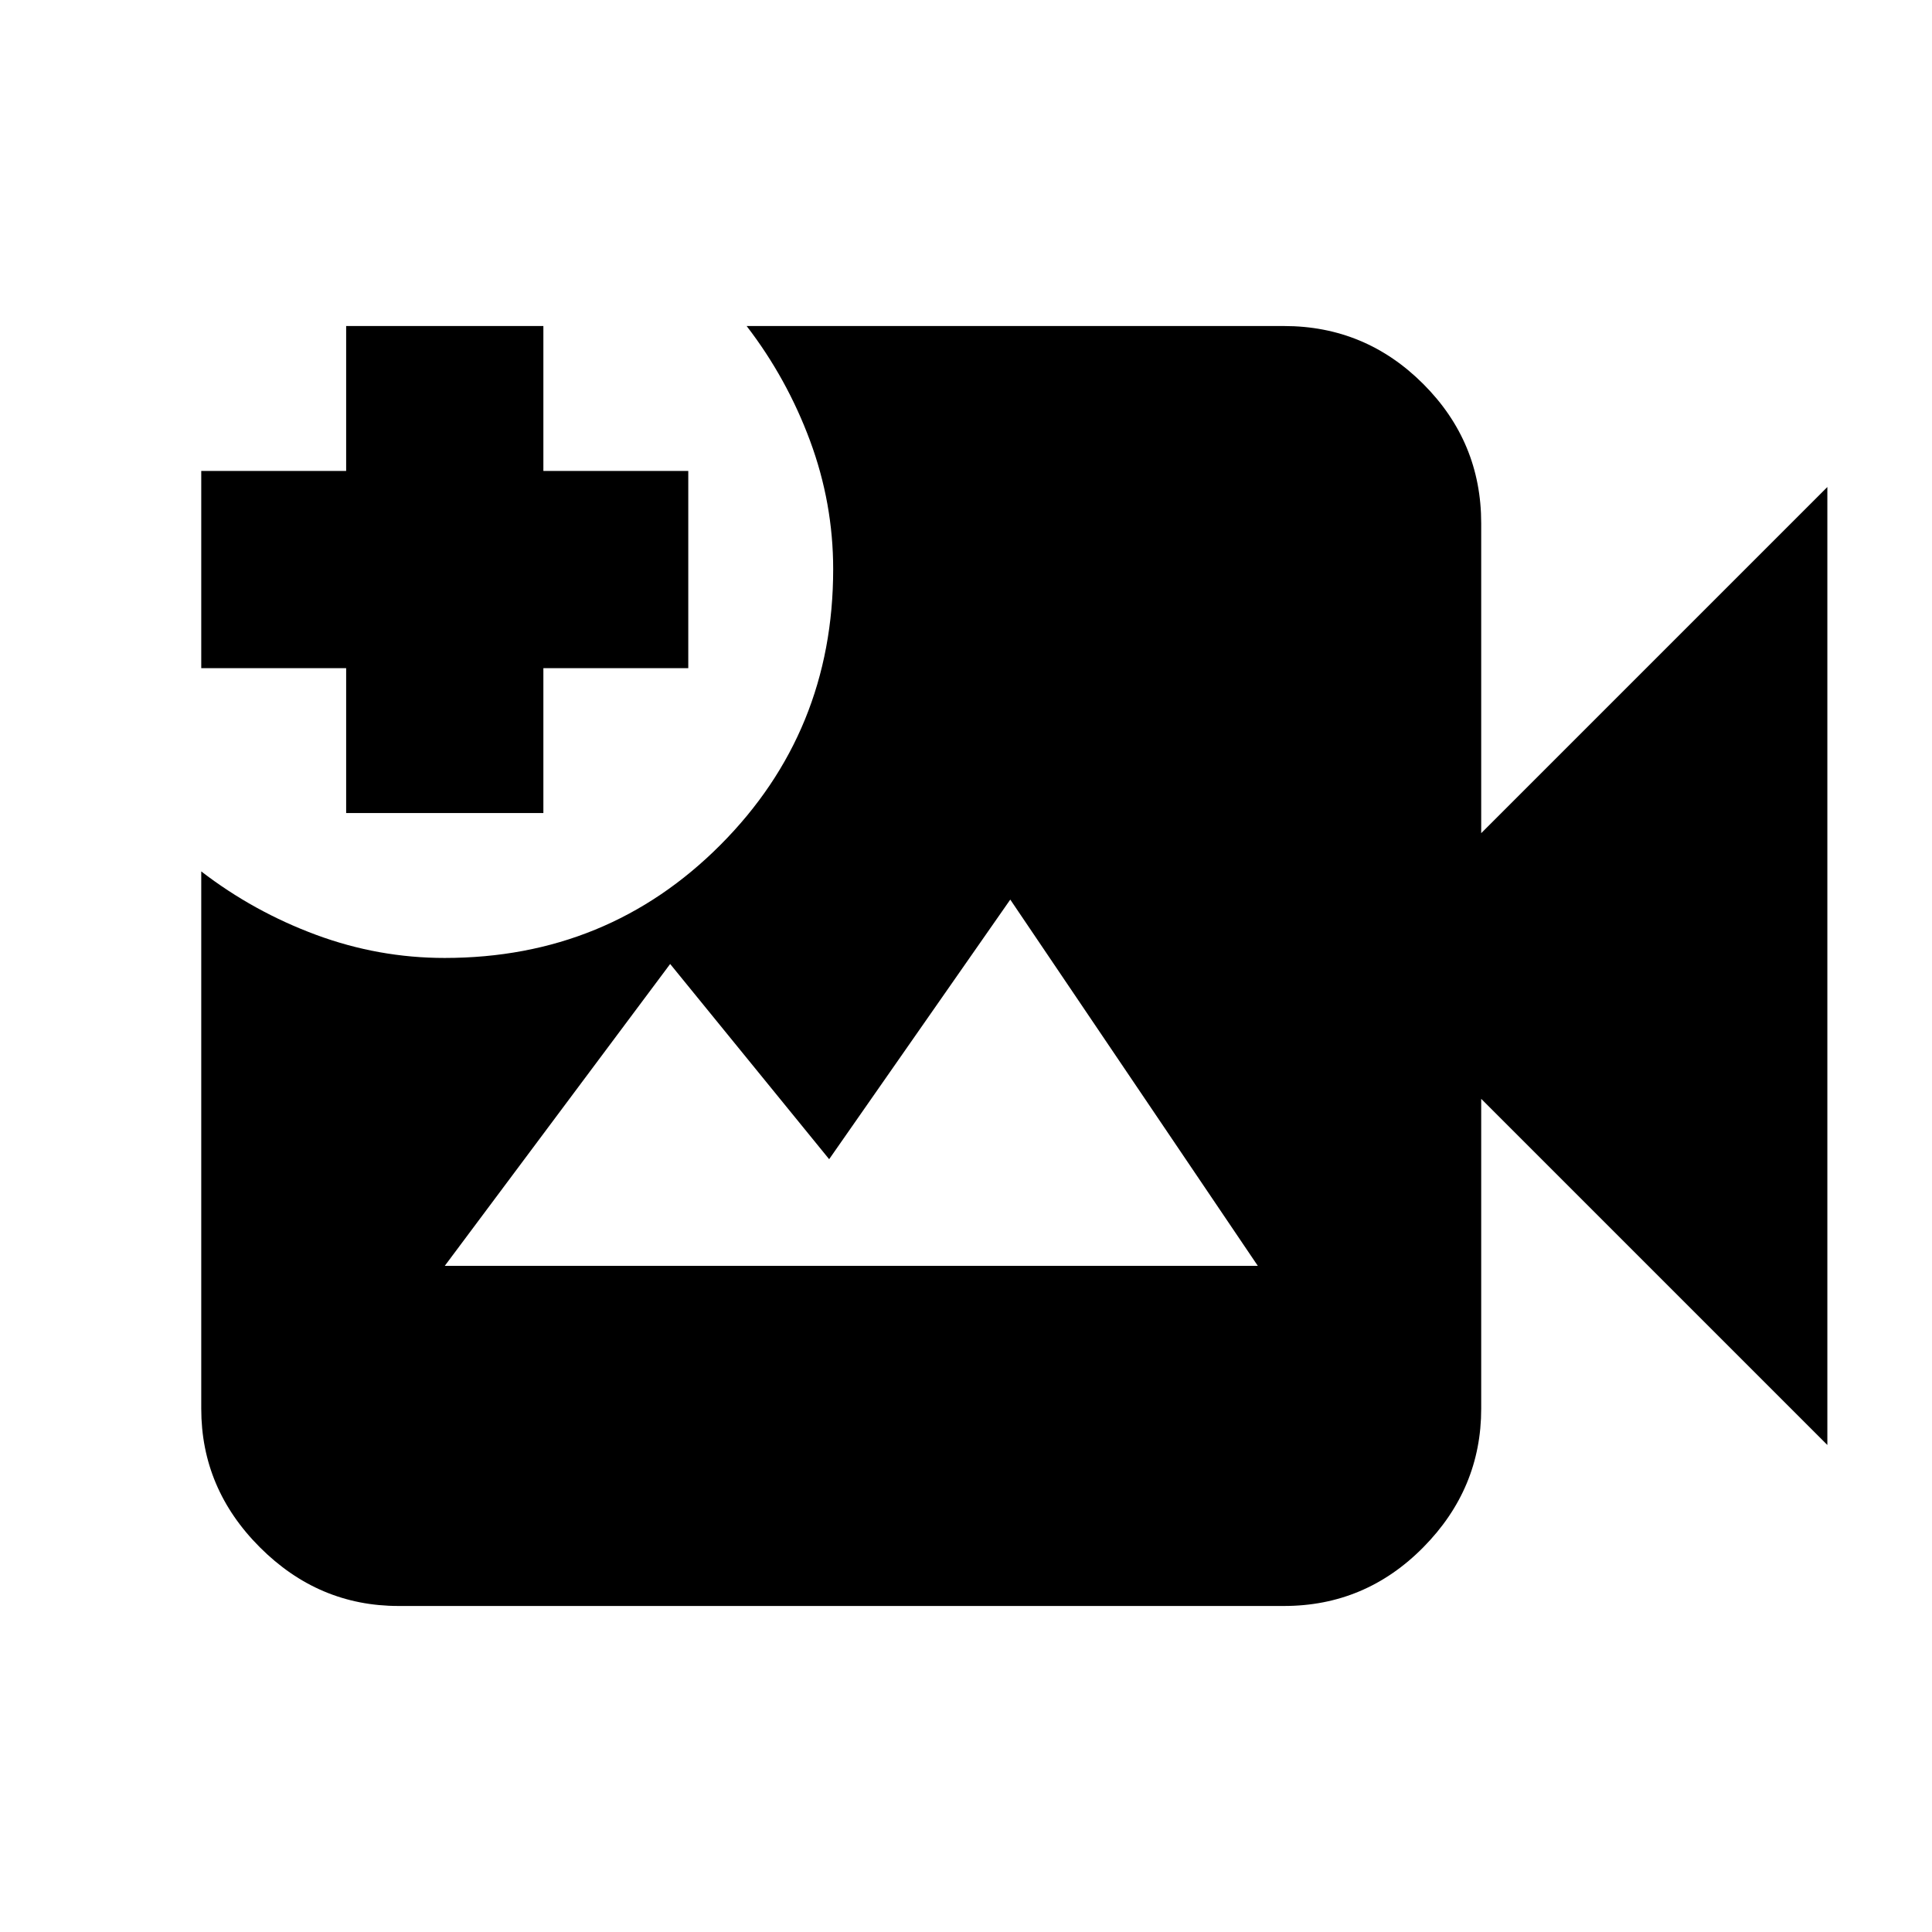 <svg xmlns="http://www.w3.org/2000/svg" height="20" viewBox="0 -960 960 960" width="20"><path d="M198-162q-39.73 0-68.86-29.14Q100-220.27 100-260v-267q26 20 57.02 31.5 31.03 11.5 63.95 11.5Q302-484 358-540.2t56-136.97Q414-710 402.5-741T371-798h267q40.42 0 69.21 28.79Q736-740.42 736-700v154l172-172v476L736-414v154q0 39.73-28.79 68.86Q678.42-162 638-162H198Zm-26-394v-72h-72v-98h72v-72h98v72h72v98h-72v72h-98Zm49 225h404L502-513l-90 129-79-97-112 150Z"/></svg>